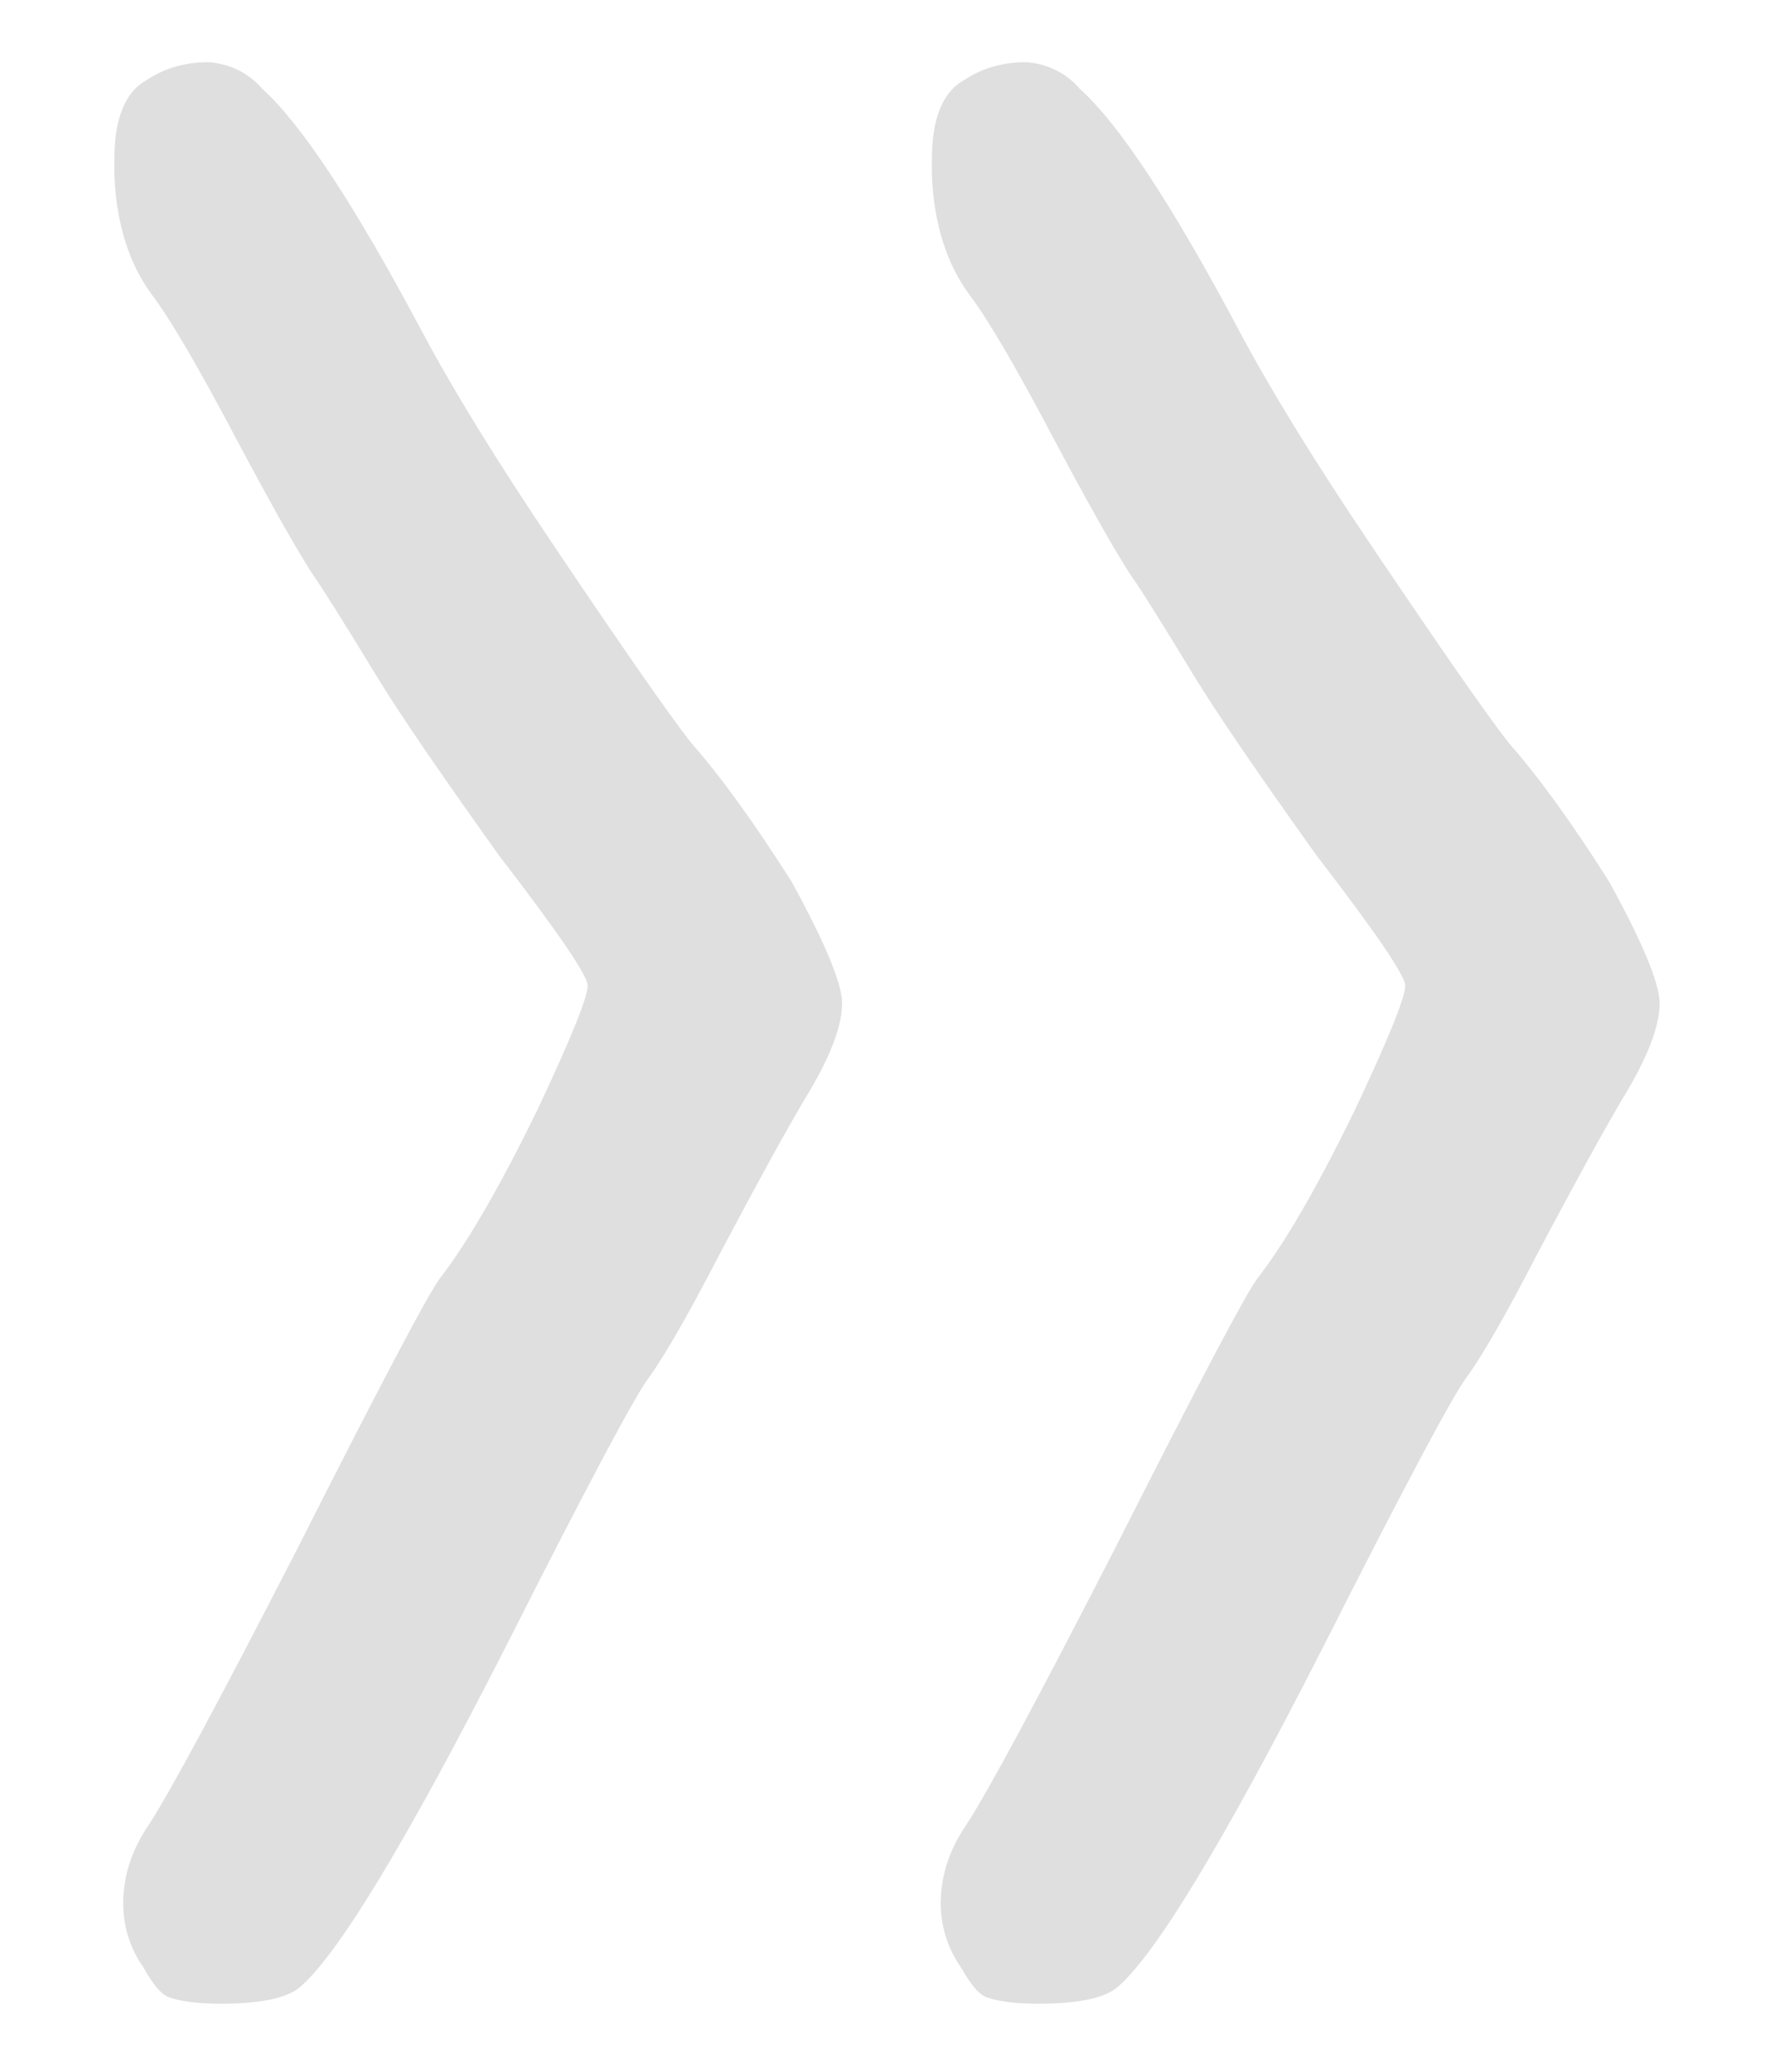 <svg width="12" height="14" viewBox="0 0 12 14" fill="none" xmlns="http://www.w3.org/2000/svg">
<path d="M0.993 0.54C1.113 0.46 1.253 0.42 1.413 0.42C1.559 0.433 1.679 0.493 1.773 0.6C2.039 0.84 2.399 1.387 2.853 2.24C3.066 2.64 3.366 3.127 3.753 3.7C4.219 4.393 4.526 4.833 4.673 5.02C4.873 5.247 5.099 5.56 5.353 5.96C5.579 6.373 5.693 6.647 5.693 6.78C5.693 6.94 5.606 7.16 5.433 7.44C5.299 7.667 5.113 8.007 4.873 8.46C4.659 8.873 4.499 9.153 4.393 9.3C4.299 9.42 3.973 10.033 3.413 11.14C2.733 12.473 2.266 13.24 2.013 13.44C1.919 13.507 1.746 13.54 1.493 13.54C1.346 13.54 1.233 13.527 1.153 13.5C1.099 13.487 1.039 13.42 0.973 13.3C0.879 13.167 0.833 13.02 0.833 12.86C0.833 12.673 0.893 12.493 1.013 12.32C1.159 12.093 1.493 11.473 2.013 10.46C2.573 9.353 2.893 8.747 2.973 8.64C3.159 8.4 3.379 8.02 3.633 7.5C3.859 7.02 3.973 6.74 3.973 6.66C3.973 6.593 3.773 6.3 3.373 5.78C2.973 5.22 2.699 4.82 2.553 4.58C2.326 4.207 2.179 3.973 2.113 3.88C1.993 3.693 1.813 3.373 1.573 2.92C1.333 2.467 1.153 2.16 1.033 2C0.873 1.787 0.786 1.513 0.773 1.18V1.08C0.773 0.8 0.846 0.62 0.993 0.54ZM6.52 0.54C6.64 0.46 6.78 0.42 6.94 0.42C7.087 0.433 7.207 0.493 7.3 0.6C7.567 0.84 7.927 1.387 8.38 2.24C8.593 2.64 8.893 3.127 9.28 3.7C9.747 4.393 10.053 4.833 10.2 5.02C10.4 5.247 10.627 5.56 10.88 5.96C11.107 6.373 11.22 6.647 11.22 6.78C11.22 6.94 11.133 7.16 10.96 7.44C10.827 7.667 10.64 8.007 10.4 8.46C10.187 8.873 10.027 9.153 9.92 9.3C9.827 9.42 9.5 10.033 8.94 11.14C8.26 12.473 7.793 13.24 7.54 13.44C7.447 13.507 7.273 13.54 7.02 13.54C6.873 13.54 6.76 13.527 6.68 13.5C6.627 13.487 6.567 13.42 6.5 13.3C6.407 13.167 6.36 13.02 6.36 12.86C6.36 12.673 6.42 12.493 6.54 12.32C6.687 12.093 7.02 11.473 7.54 10.46C8.1 9.353 8.42 8.747 8.5 8.64C8.687 8.4 8.907 8.02 9.16 7.5C9.387 7.02 9.5 6.74 9.5 6.66C9.5 6.593 9.3 6.3 8.9 5.78C8.5 5.22 8.227 4.82 8.08 4.58C7.853 4.207 7.707 3.973 7.64 3.88C7.52 3.693 7.34 3.373 7.1 2.92C6.86 2.467 6.68 2.16 6.56 2C6.4 1.787 6.313 1.513 6.3 1.18V1.08C6.3 0.8 6.373 0.62 6.52 0.54Z" fill="#C9C9C9" fill-opacity="0.6"/>
</svg>
